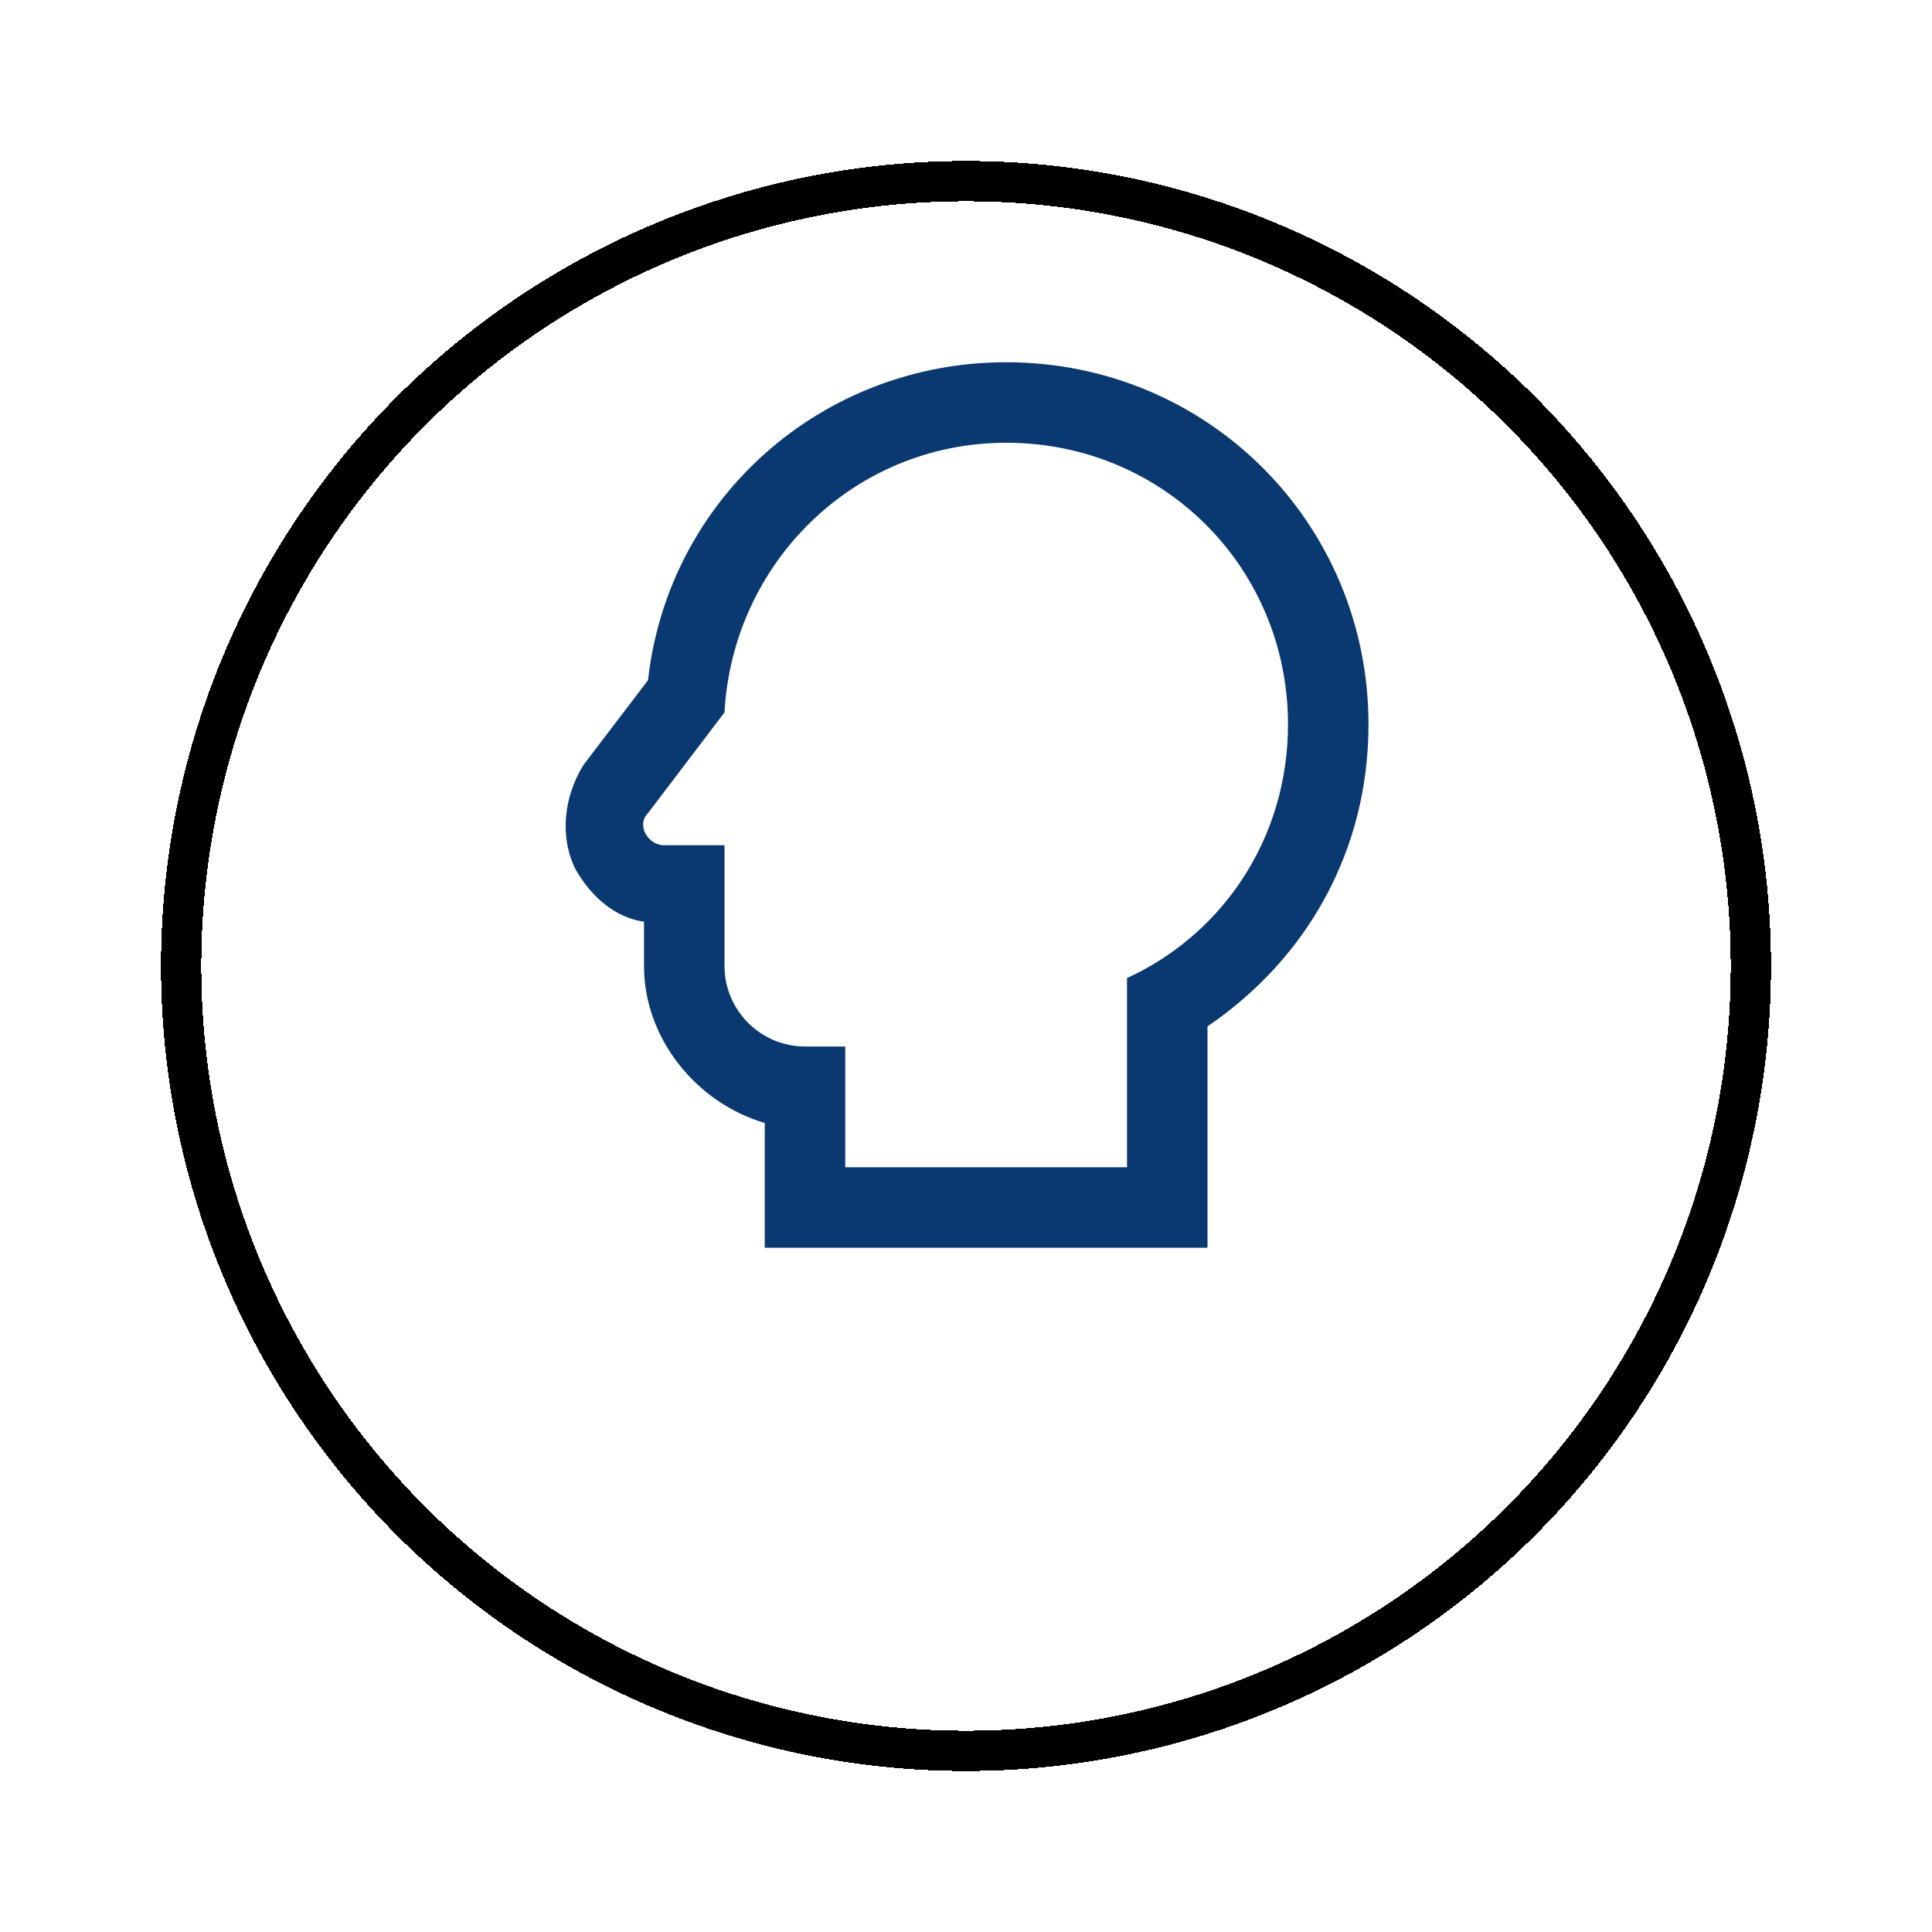 <svg width="48" height="48" viewBox="0 0 48 48" fill="none" xmlns="http://www.w3.org/2000/svg">
<rect width="40" height="40" transform="translate(4)" fill="white"/>
<g filter="url(#filter0_d_51712_56)">
<circle cx="24" cy="20" r="19.5" stroke="black" shape-rendering="crispEdges"/>
</g>
<path d="M25 9C20.4 9 16.6 12.4 16.1 16.9L14.5 19C14 19.8 13.9 20.8 14.3 21.6C14.7 22.3 15.3 22.8 16 22.9V24C16 25.8 17.3 27.4 19 27.9V31H30V25.5C32.5 23.8 34 21.1 34 18C34 13 30 9 25 9ZM28 24.3V29H21V26H20C18.9 26 18 25.1 18 24V21H16.5C16.1 21 15.8 20.5 16.1 20.2L18 17.7C18.2 14 21.2 11 25 11C28.9 11 32 14.1 32 18C32 20.8 30.4 23.2 28 24.3Z" fill="#0A3871"/>
<defs>
<filter id="filter0_d_51712_56" x="0" y="0" width="48" height="48" filterUnits="userSpaceOnUse" color-interpolation-filters="sRGB">
<feFlood flood-opacity="0" result="BackgroundImageFix"/>
<feColorMatrix in="SourceAlpha" type="matrix" values="0 0 0 0 0 0 0 0 0 0 0 0 0 0 0 0 0 0 127 0" result="hardAlpha"/>
<feOffset dy="4"/>
<feGaussianBlur stdDeviation="2"/>
<feComposite in2="hardAlpha" operator="out"/>
<feColorMatrix type="matrix" values="0 0 0 0 0 0 0 0 0 0 0 0 0 0 0 0 0 0 0.25 0"/>
<feBlend mode="normal" in2="BackgroundImageFix" result="effect1_dropShadow_51712_56"/>
<feBlend mode="normal" in="SourceGraphic" in2="effect1_dropShadow_51712_56" result="shape"/>
</filter>
</defs>
</svg>
